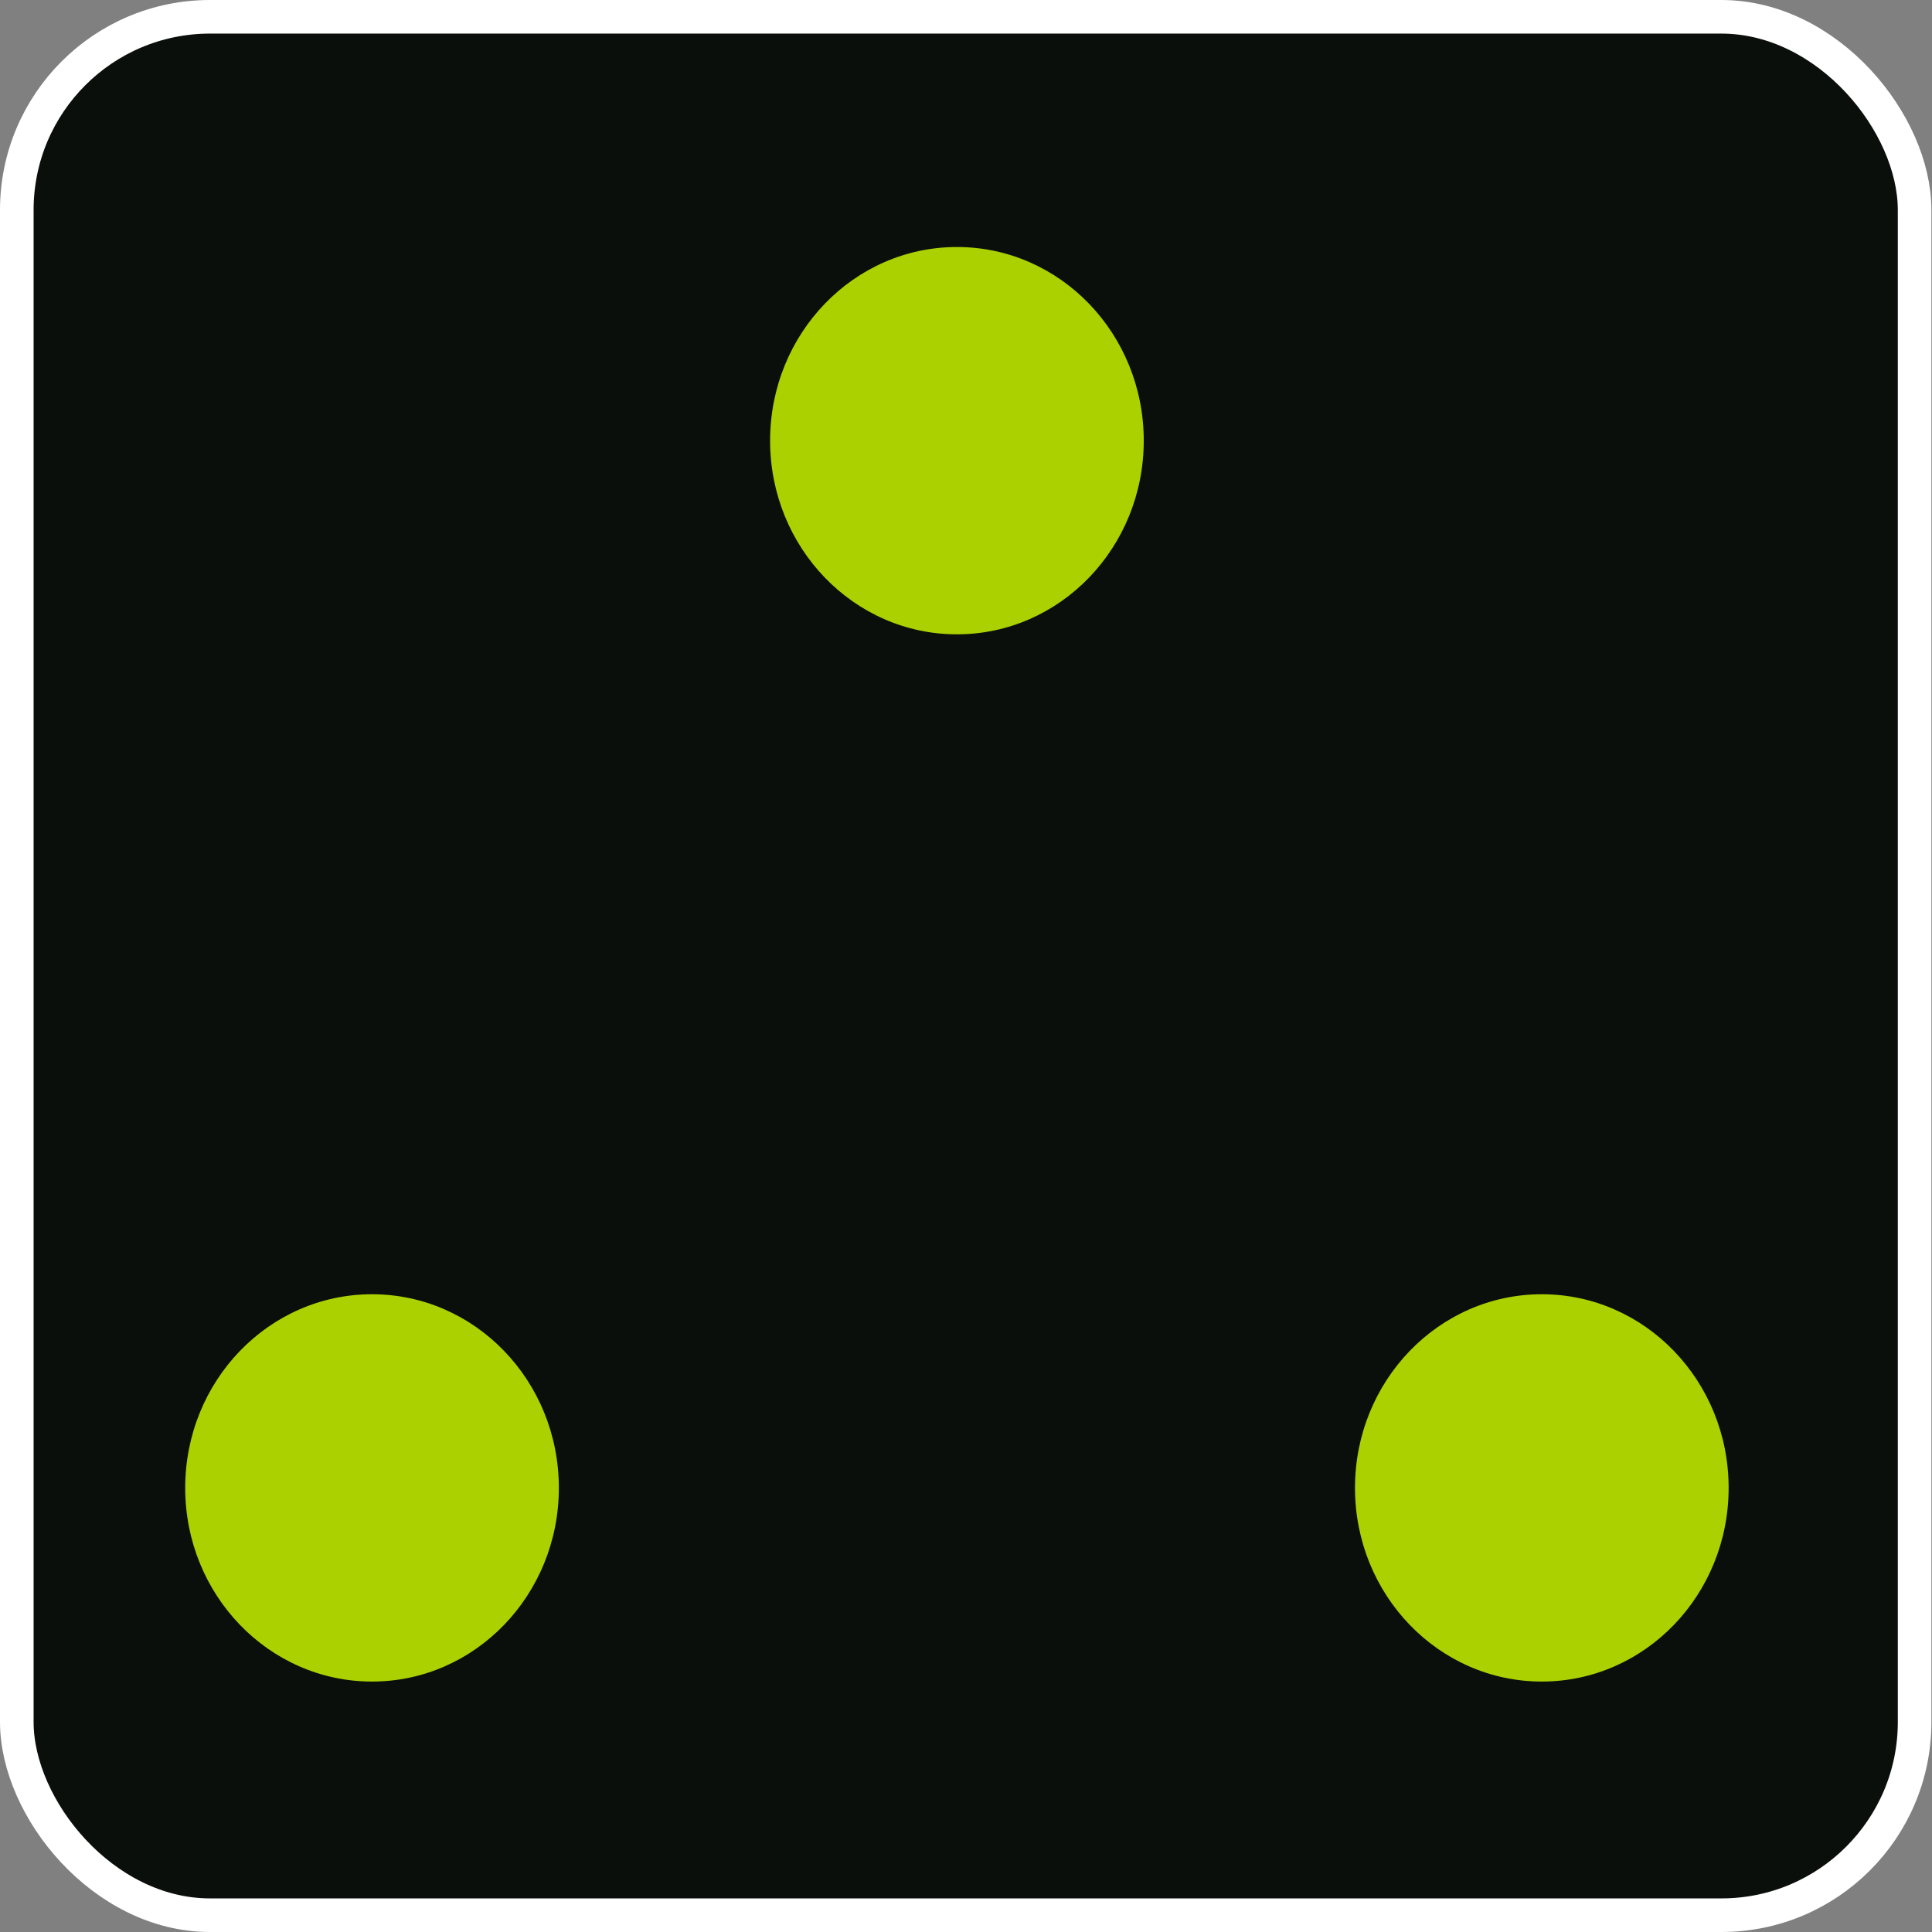 <svg width="460" height="460" viewBox="0 0 460 460" fill="none" xmlns="http://www.w3.org/2000/svg">
<rect x="0" y="0" width="460" height="460" fill="#808080" stroke="none"/>
<rect x="4" y="4" width="451.86" height="452" rx="46" fill="#0A0F0B" stroke="white" stroke-width="8"/>
<ellipse cx="227.84" cy="104.921" rx="44.482" ry="46.109" fill="#ABD200"/>
<ellipse cx="88.578" cy="354.263" rx="44.482" ry="46.109" fill="#ABD200"/>
<ellipse cx="367.099" cy="354.263" rx="44.482" ry="46.109" fill="#ABD200"/>
</svg>
